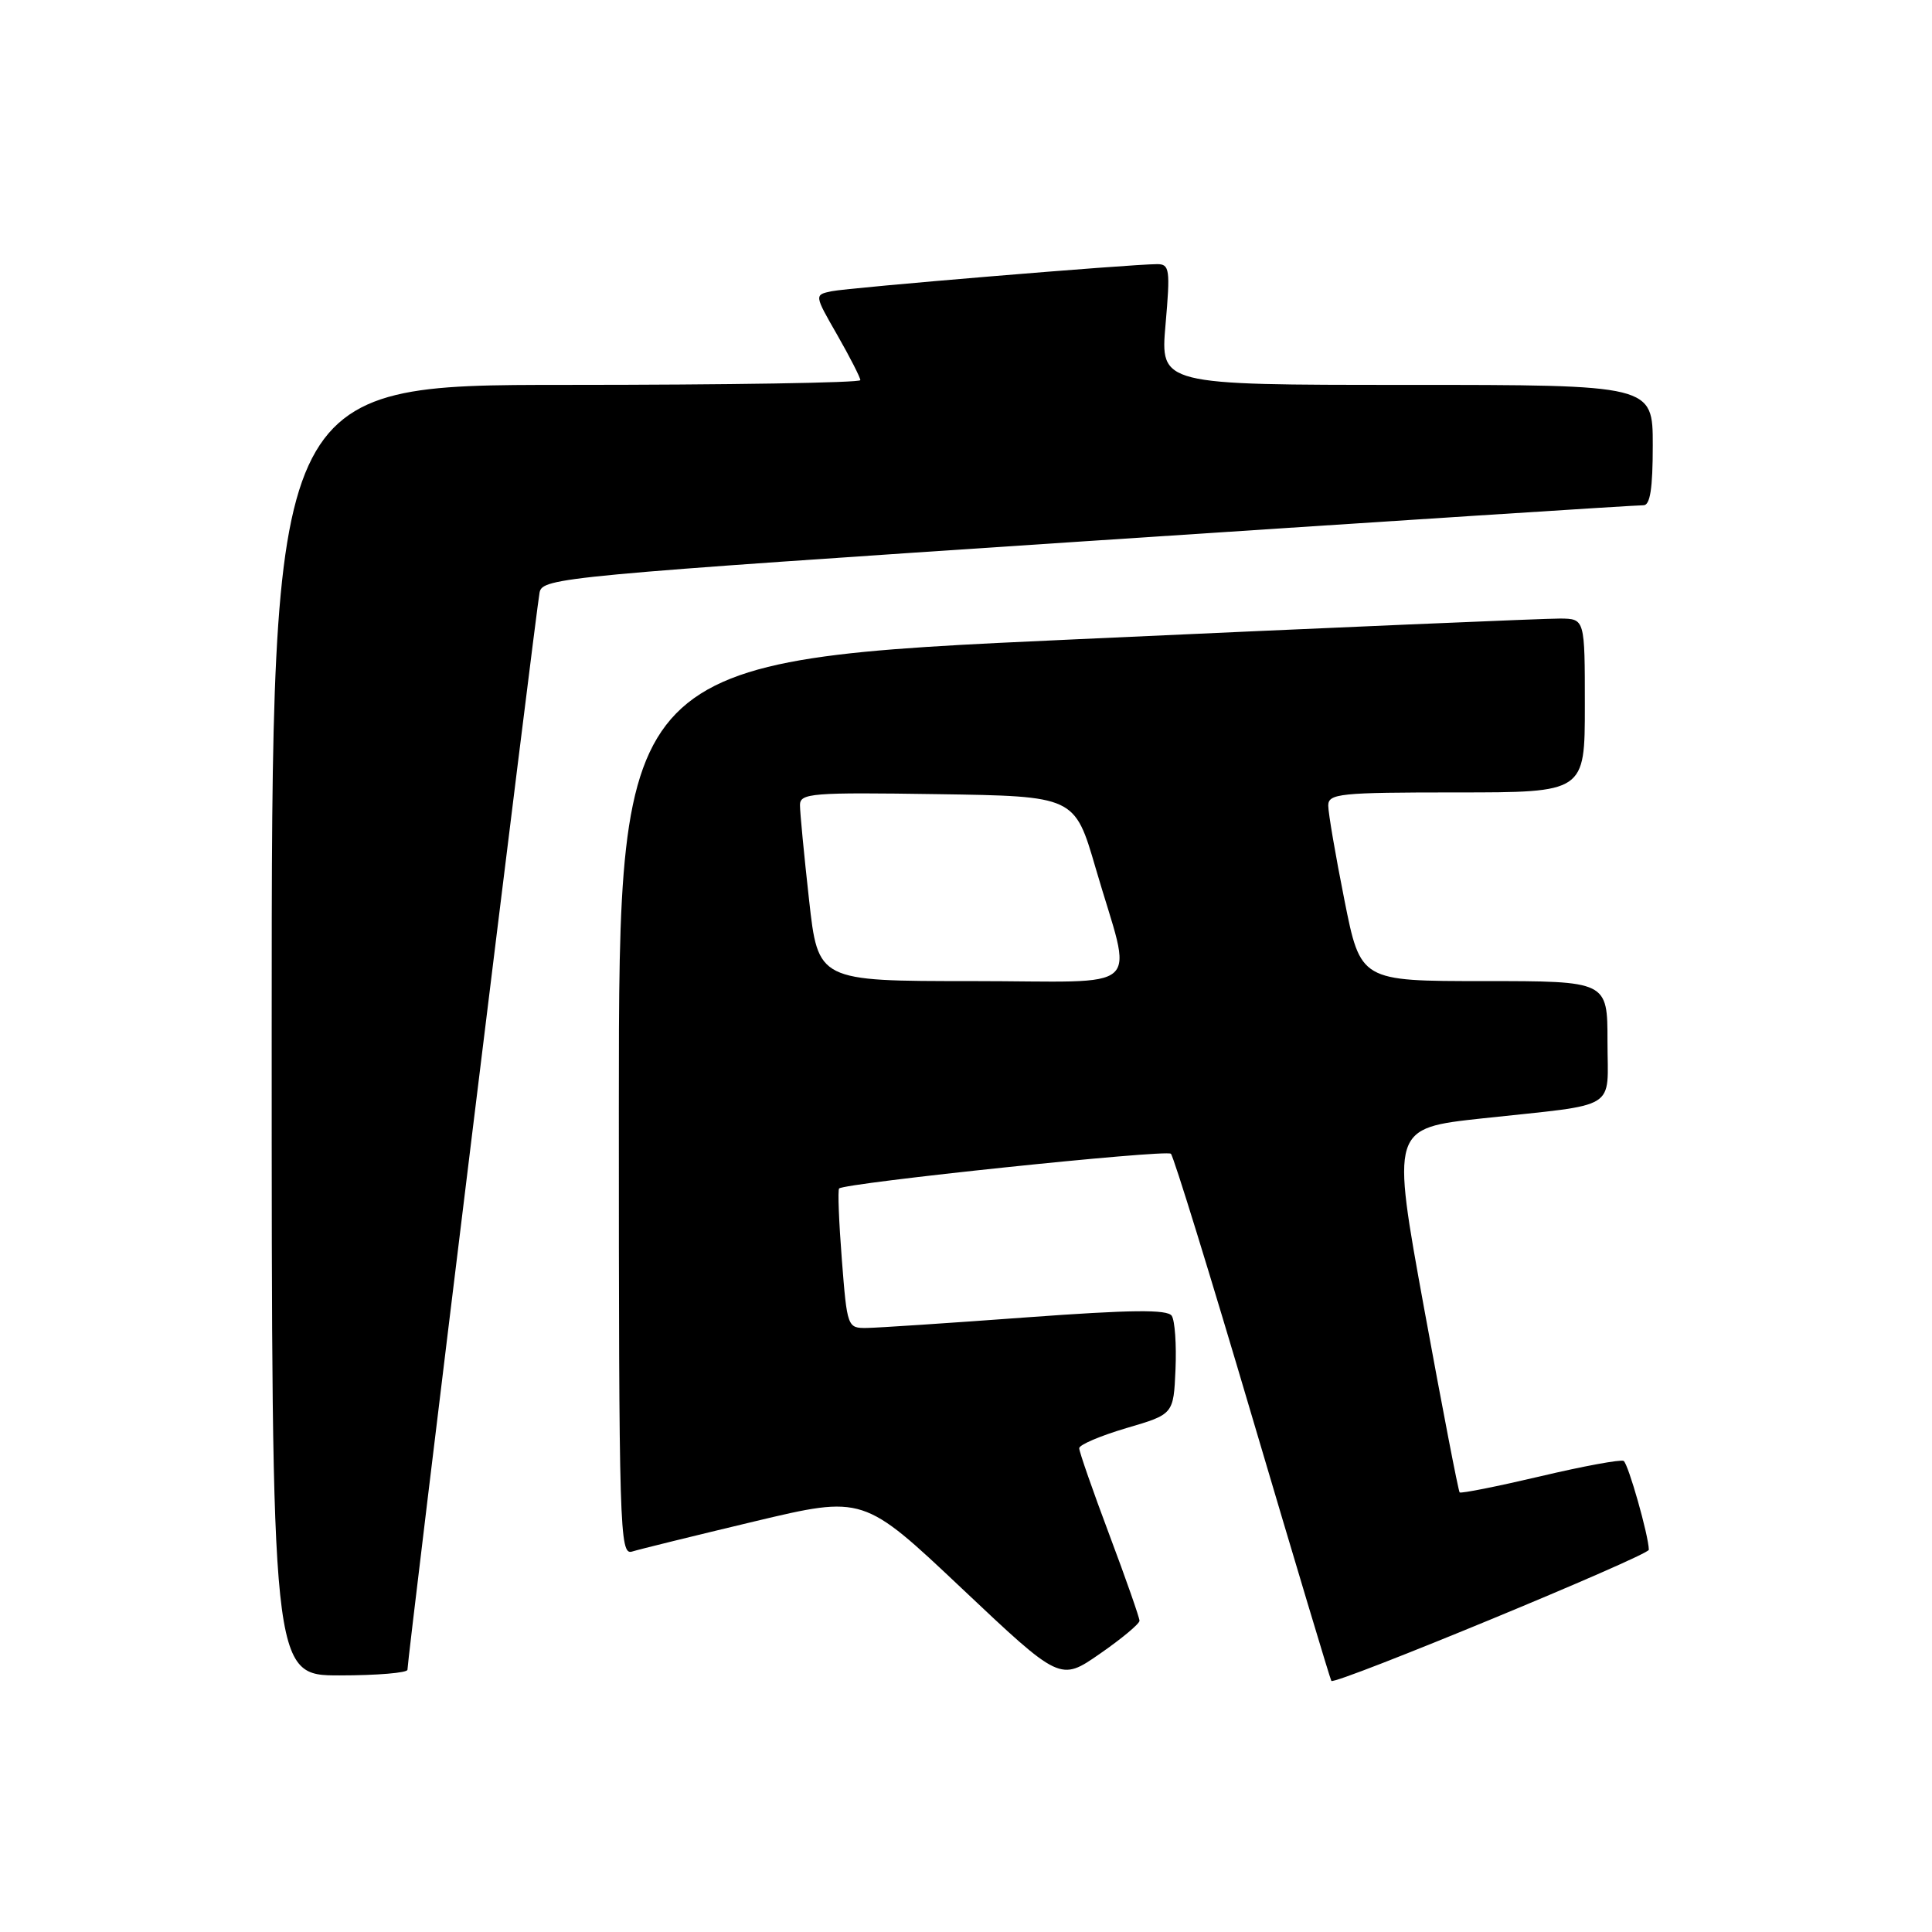 <?xml version="1.0" encoding="UTF-8" standalone="no"?>
<!DOCTYPE svg PUBLIC "-//W3C//DTD SVG 1.1//EN" "http://www.w3.org/Graphics/SVG/1.1/DTD/svg11.dtd" >
<svg xmlns="http://www.w3.org/2000/svg" xmlns:xlink="http://www.w3.org/1999/xlink" version="1.1" viewBox="0 0 256 256">
 <g >
 <path fill="currentColor"
d=" M 150.99 214.76 C 150.99 214.36 149.20 209.23 147.00 203.38 C 144.80 197.52 143.00 192.36 143.00 191.90 C 143.00 191.44 145.81 190.25 149.25 189.23 C 155.50 187.40 155.50 187.40 155.76 181.45 C 155.90 178.18 155.68 174.98 155.26 174.35 C 154.69 173.49 149.90 173.54 136.00 174.56 C 125.83 175.31 116.32 175.94 114.88 175.96 C 112.29 176.00 112.25 175.88 111.55 166.92 C 111.16 161.92 110.99 157.67 111.19 157.48 C 111.92 156.75 154.53 152.28 155.15 152.88 C 155.51 153.22 160.39 169.03 165.99 188.00 C 171.60 206.97 176.29 222.60 176.41 222.73 C 176.94 223.29 218.50 206.11 218.48 205.35 C 218.44 203.42 215.75 193.96 215.14 193.58 C 214.77 193.36 209.80 194.27 204.10 195.62 C 198.40 196.96 193.59 197.92 193.41 197.75 C 193.24 197.57 191.13 186.64 188.72 173.46 C 184.35 149.50 184.35 149.50 196.43 148.19 C 214.75 146.21 213.00 147.28 213.00 137.98 C 213.00 130.00 213.00 130.00 196.64 130.00 C 180.28 130.00 180.28 130.00 178.14 119.25 C 176.96 113.34 176.00 107.71 176.00 106.75 C 176.00 105.15 177.48 105.00 193.00 105.00 C 210.00 105.00 210.00 105.00 210.00 93.50 C 210.00 82.00 210.00 82.00 206.75 81.96 C 204.96 81.94 176.16 83.17 142.75 84.70 C 82.00 87.46 82.00 87.46 82.00 146.80 C 82.00 202.85 82.10 206.10 83.75 205.59 C 84.71 205.29 92.00 203.50 99.95 201.60 C 114.40 198.16 114.40 198.16 127.44 210.47 C 140.48 222.78 140.48 222.78 145.73 219.14 C 148.62 217.14 150.98 215.17 150.99 214.76 Z  M 53.99 221.25 C 53.97 219.93 71.06 80.58 71.50 78.49 C 71.90 76.56 74.57 76.31 144.21 71.69 C 183.97 69.06 217.06 66.92 217.75 66.95 C 218.65 66.99 219.00 64.76 219.00 59.00 C 219.00 51.00 219.00 51.00 186.37 51.00 C 153.74 51.00 153.74 51.00 154.44 43.00 C 155.08 35.69 154.98 35.00 153.33 35.00 C 149.92 35.00 112.50 38.11 110.20 38.59 C 107.89 39.07 107.89 39.07 110.95 44.40 C 112.63 47.34 114.00 50.03 114.00 50.37 C 114.00 50.72 96.45 51.00 75.00 51.00 C 36.00 51.00 36.00 51.00 36.00 136.50 C 36.00 222.00 36.00 222.00 45.00 222.00 C 49.95 222.00 54.00 221.66 53.99 221.25 Z  M 107.20 119.20 C 106.54 113.27 106.00 107.63 106.00 106.68 C 106.00 105.10 107.52 104.98 124.20 105.23 C 142.40 105.50 142.40 105.50 145.17 115.00 C 150.10 131.95 152.23 130.00 128.78 130.00 C 108.40 130.00 108.40 130.00 107.20 119.20 Z "/>
</g>
</svg>